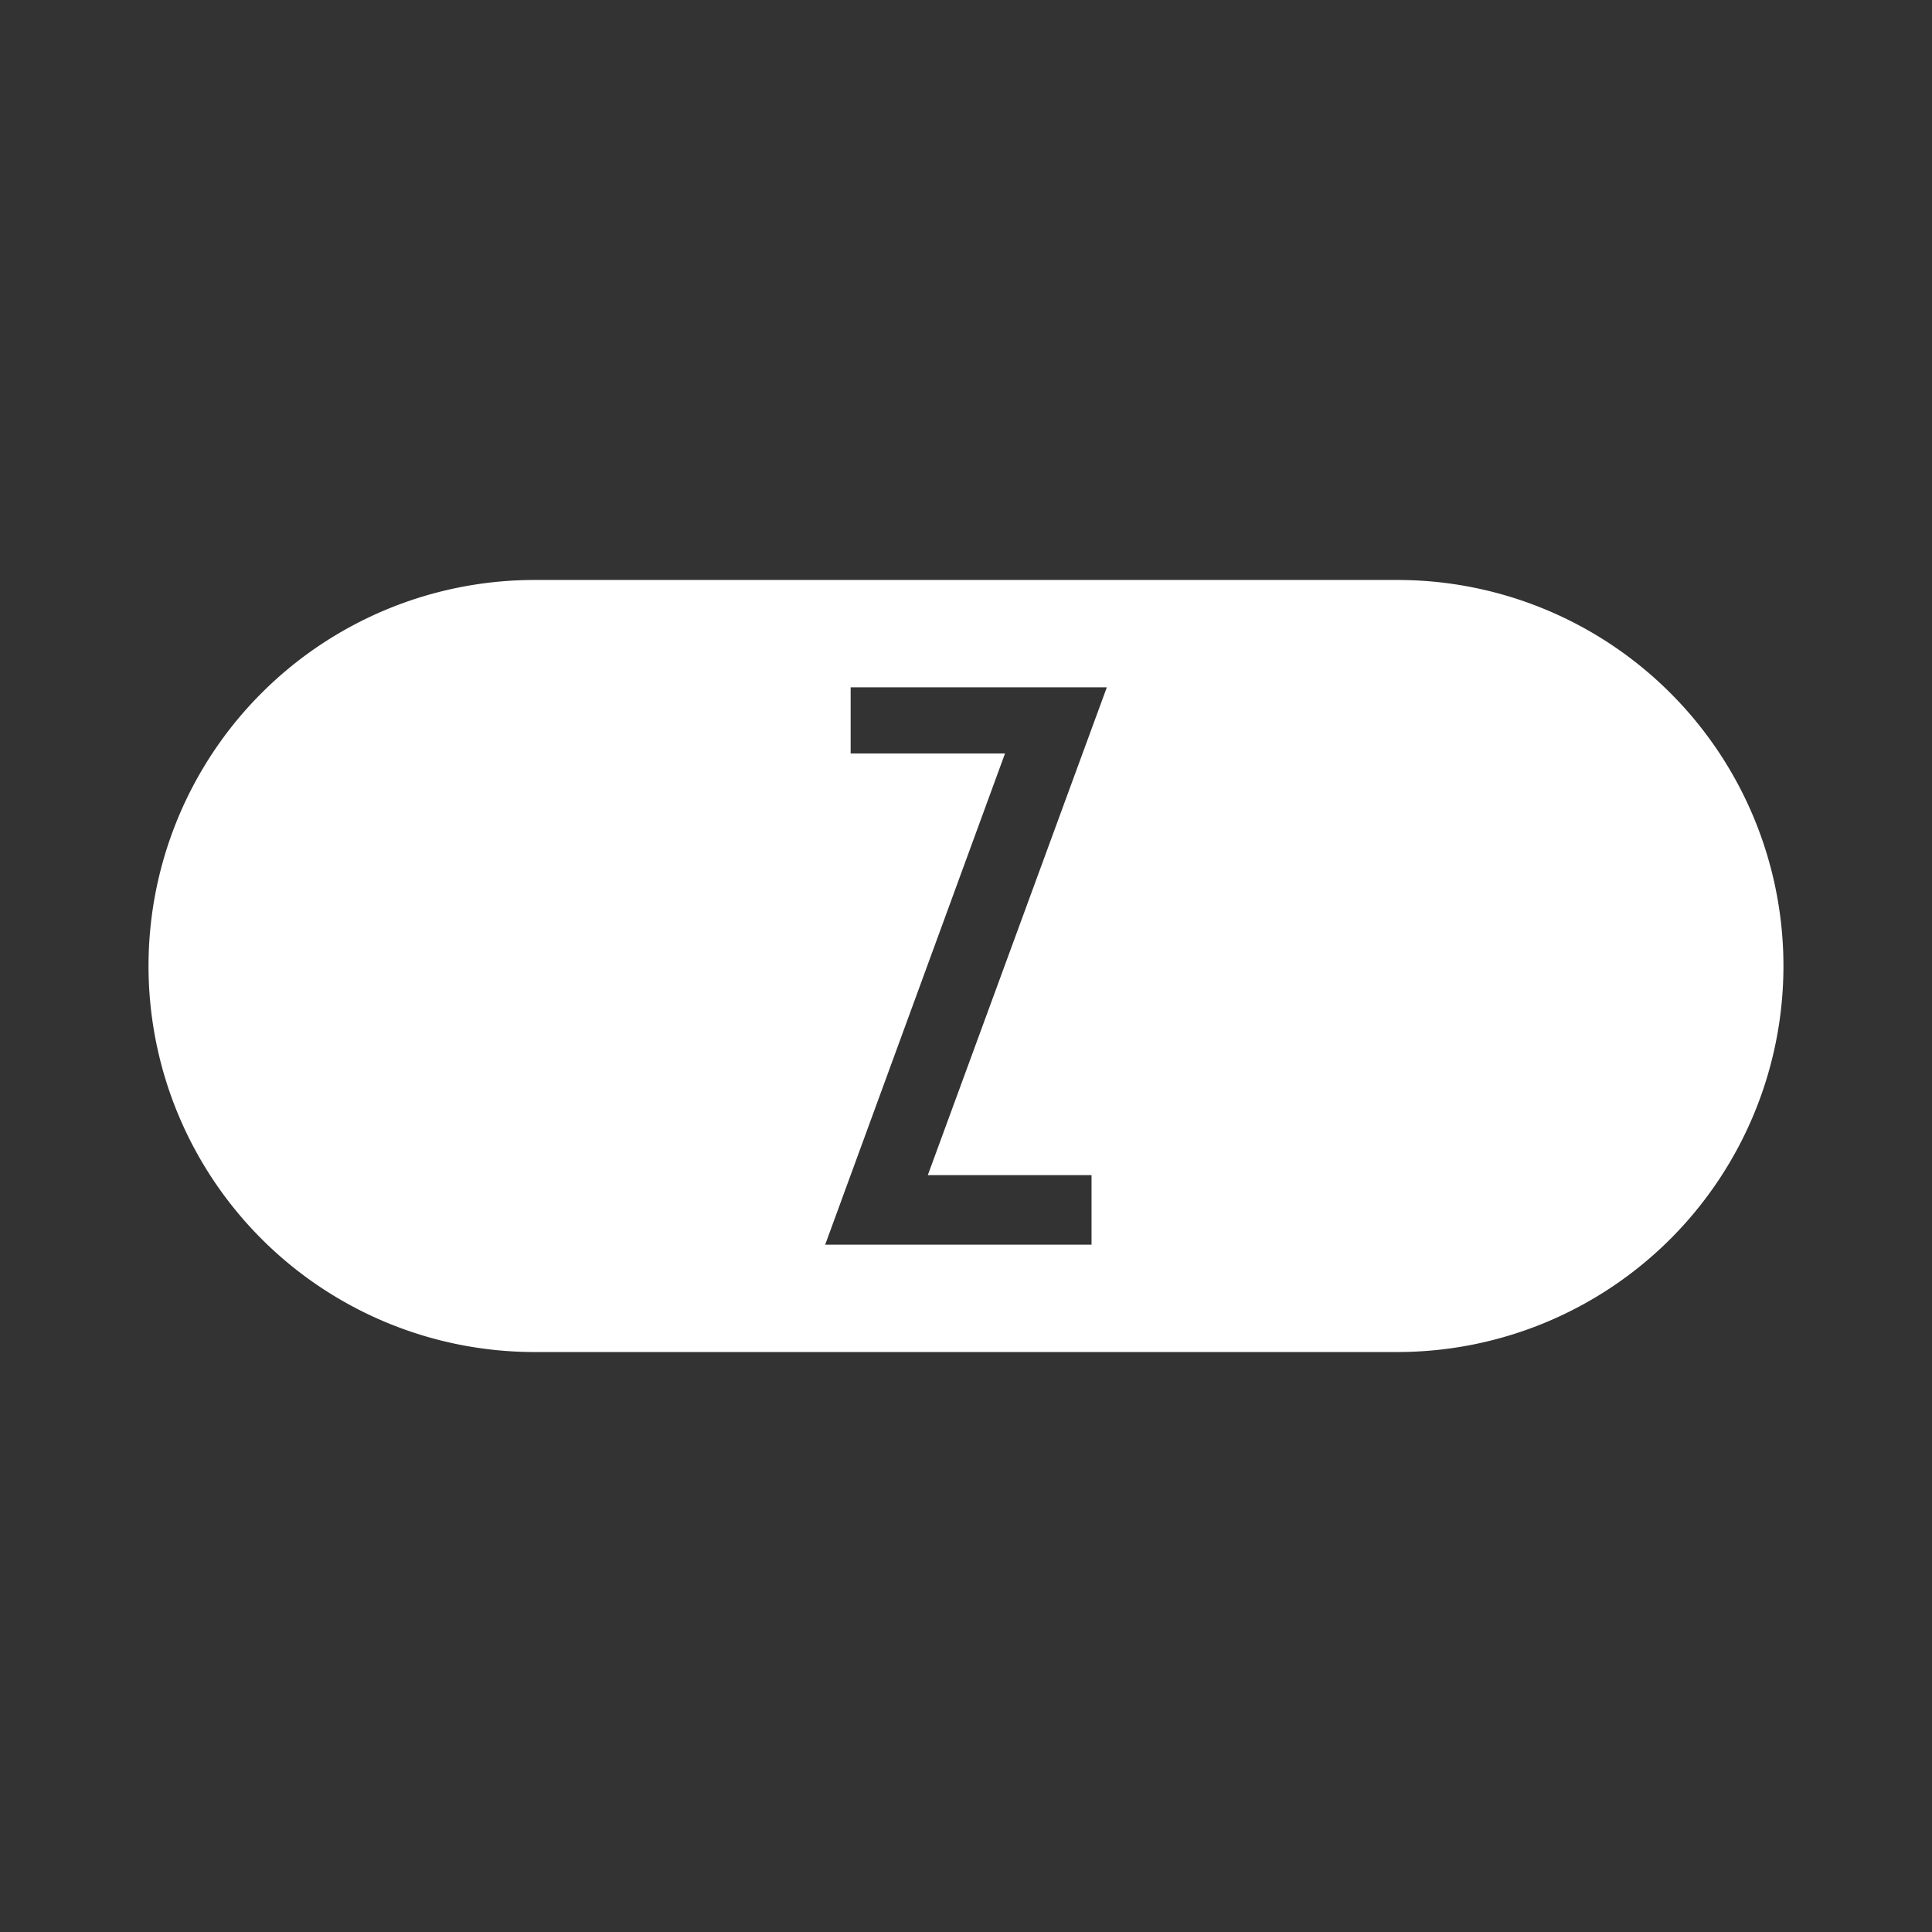 <svg id="Layer_1" data-name="Layer 1" xmlns="http://www.w3.org/2000/svg" viewBox="0 0 512 512"><rect x="0" y="0" width="512" height="512" fill="#333333" stroke="none"/><defs><style>.cls-1{fill:#fff;}</style></defs><path class="cls-1" d="M370.33,153.7H141.66a102.3,102.3,0,0,0,0,204.6H370.33a102.3,102.3,0,1,0,0-204.6ZM289.27,311.42v18.43H218.68l47.66-130.17H225.43V182.15h67.89L245.88,311.42Z"/></svg>